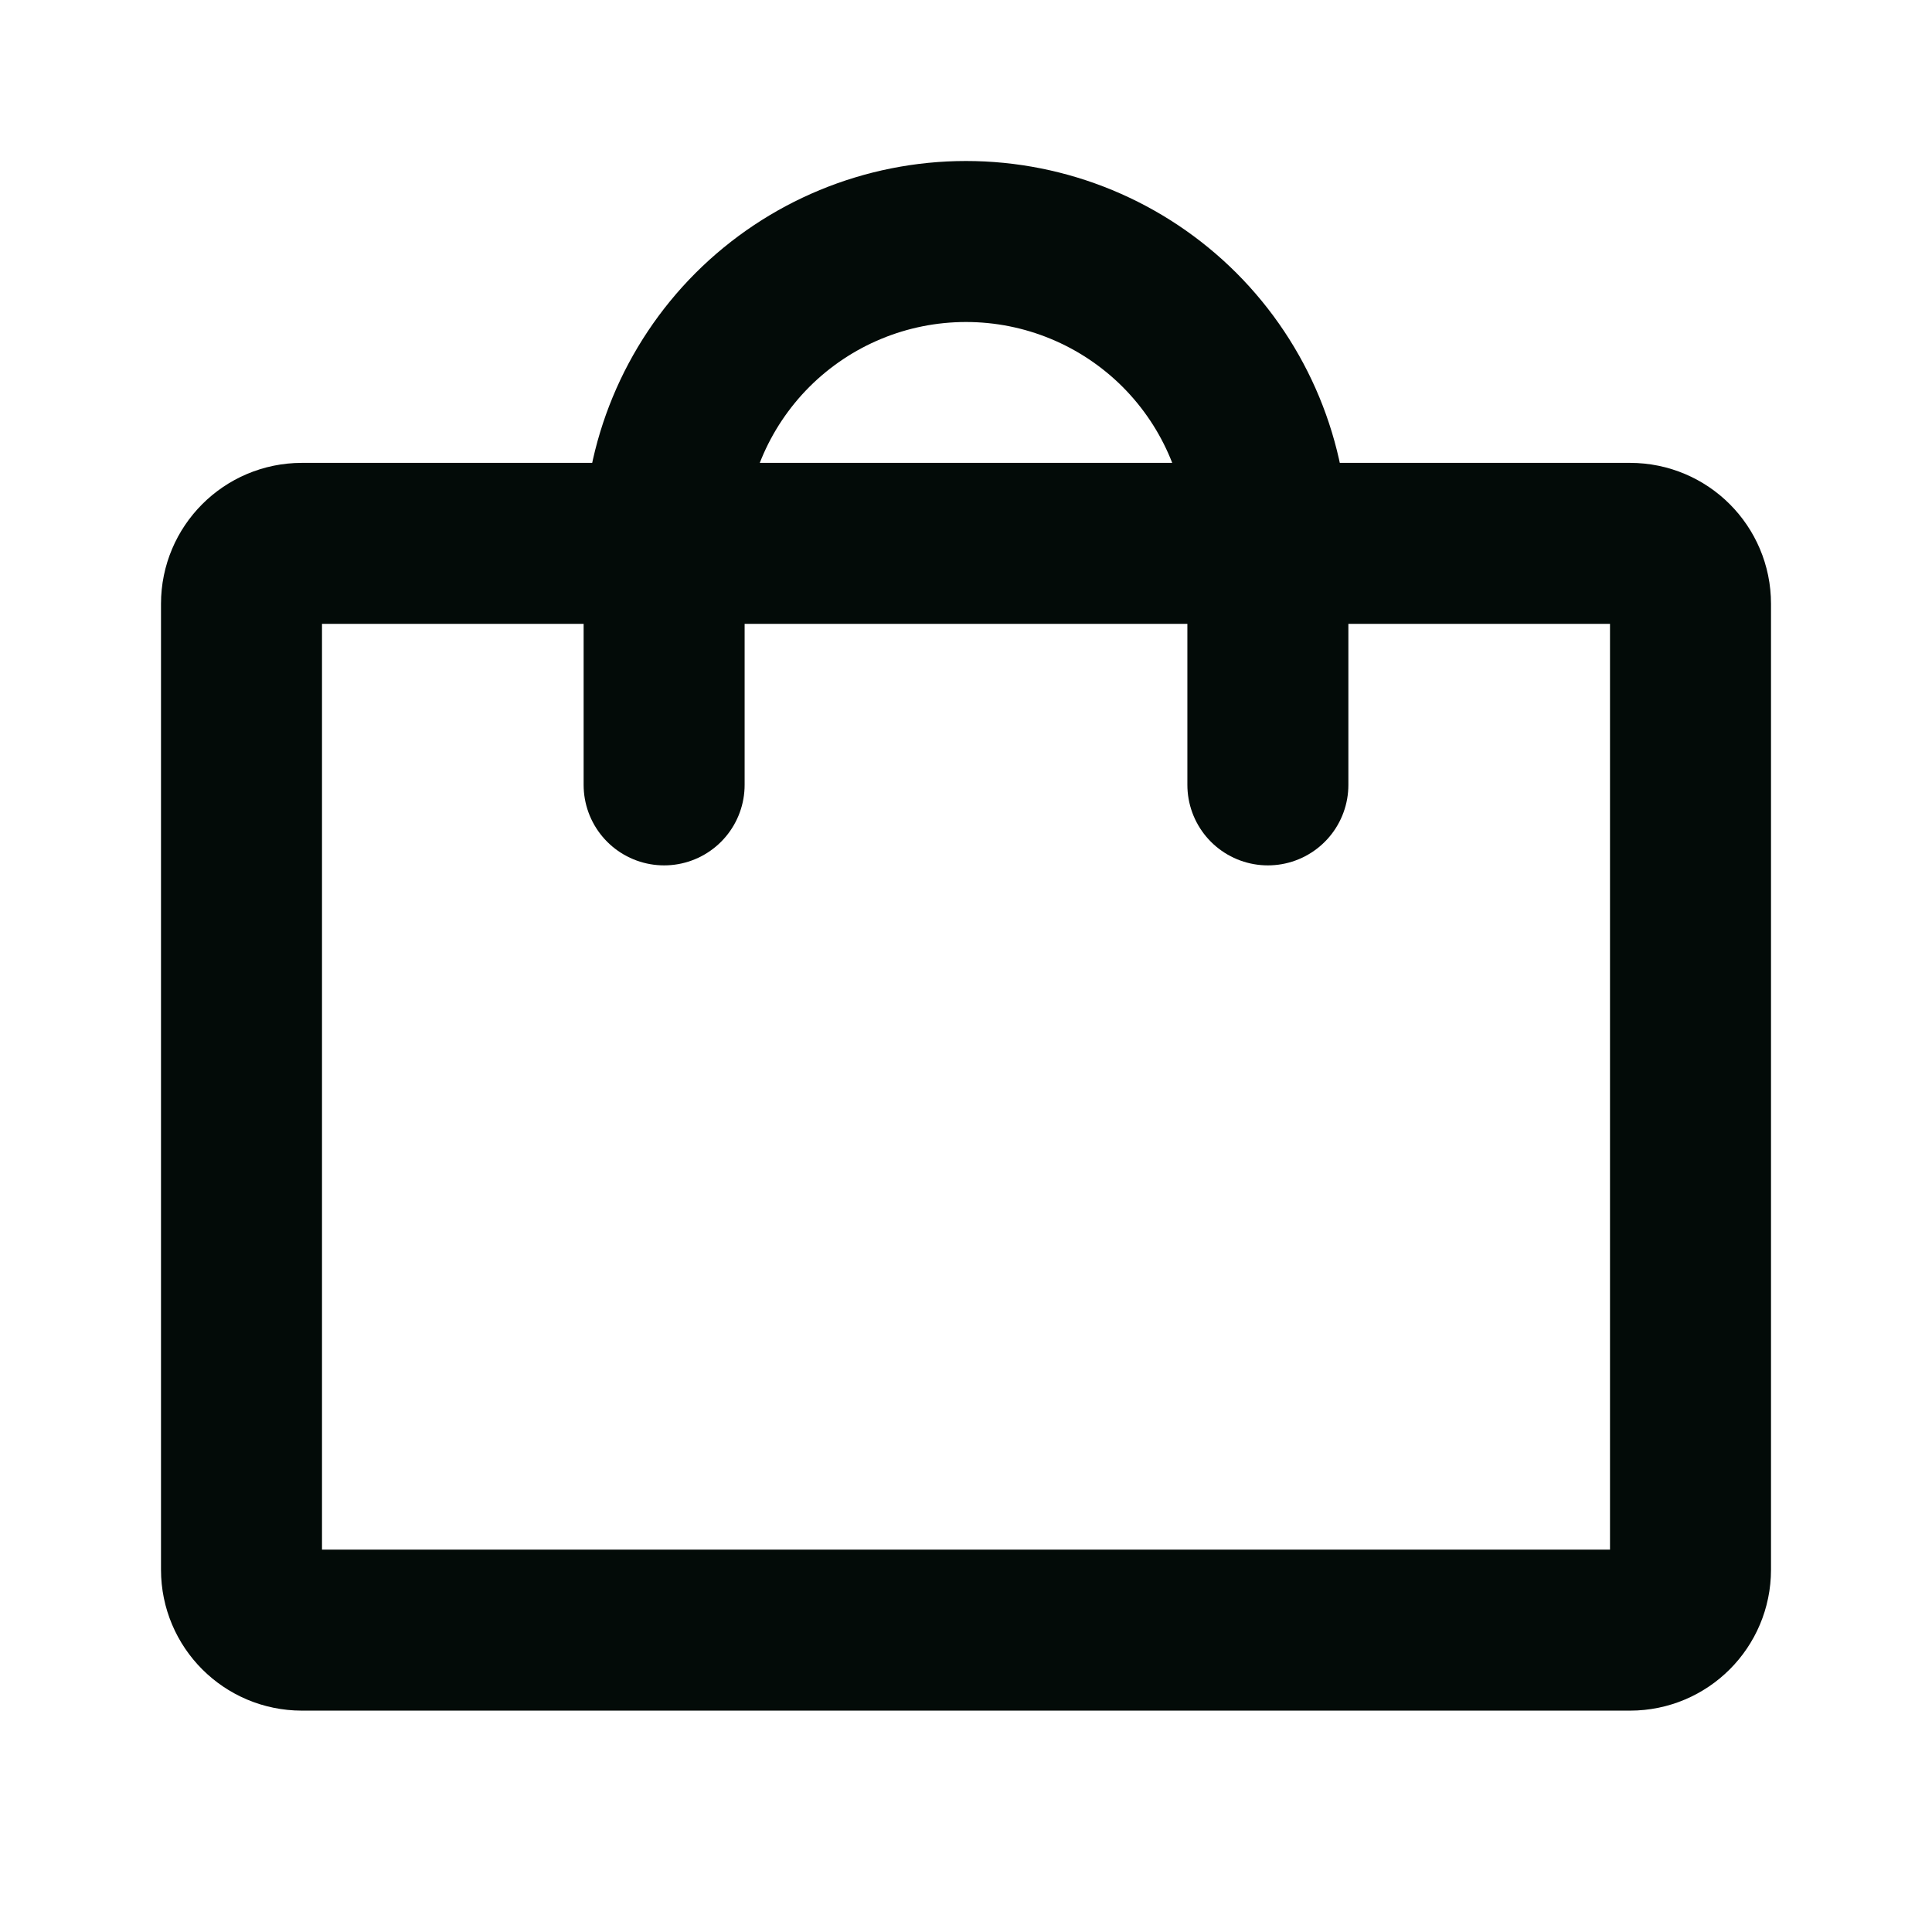 <svg width="24" height="24" viewBox="0 0 24 24" fill="none" xmlns="http://www.w3.org/2000/svg">
<g id="Bag 24 px">
<path id="Vector" d="M20.25 6.75H3.75C3.336 6.75 3 7.086 3 7.5V19.5C3 19.914 3.336 20.25 3.75 20.25H20.25C20.664 20.25 21 19.914 21 19.5V7.5C21 7.086 20.664 6.75 20.25 6.75Z" stroke="#030B08" stroke-width="2" stroke-linecap="round" stroke-linejoin="round"/>
<path id="Vector_2" d="M8.25 9.75V6.75C8.25 5.755 8.645 4.802 9.348 4.098C10.052 3.395 11.005 3 12 3C12.995 3 13.948 3.395 14.652 4.098C15.355 4.802 15.75 5.755 15.75 6.75V9.75" stroke="#030B08" stroke-width="2" stroke-linecap="round" stroke-linejoin="round"/>
</g>
</svg>
